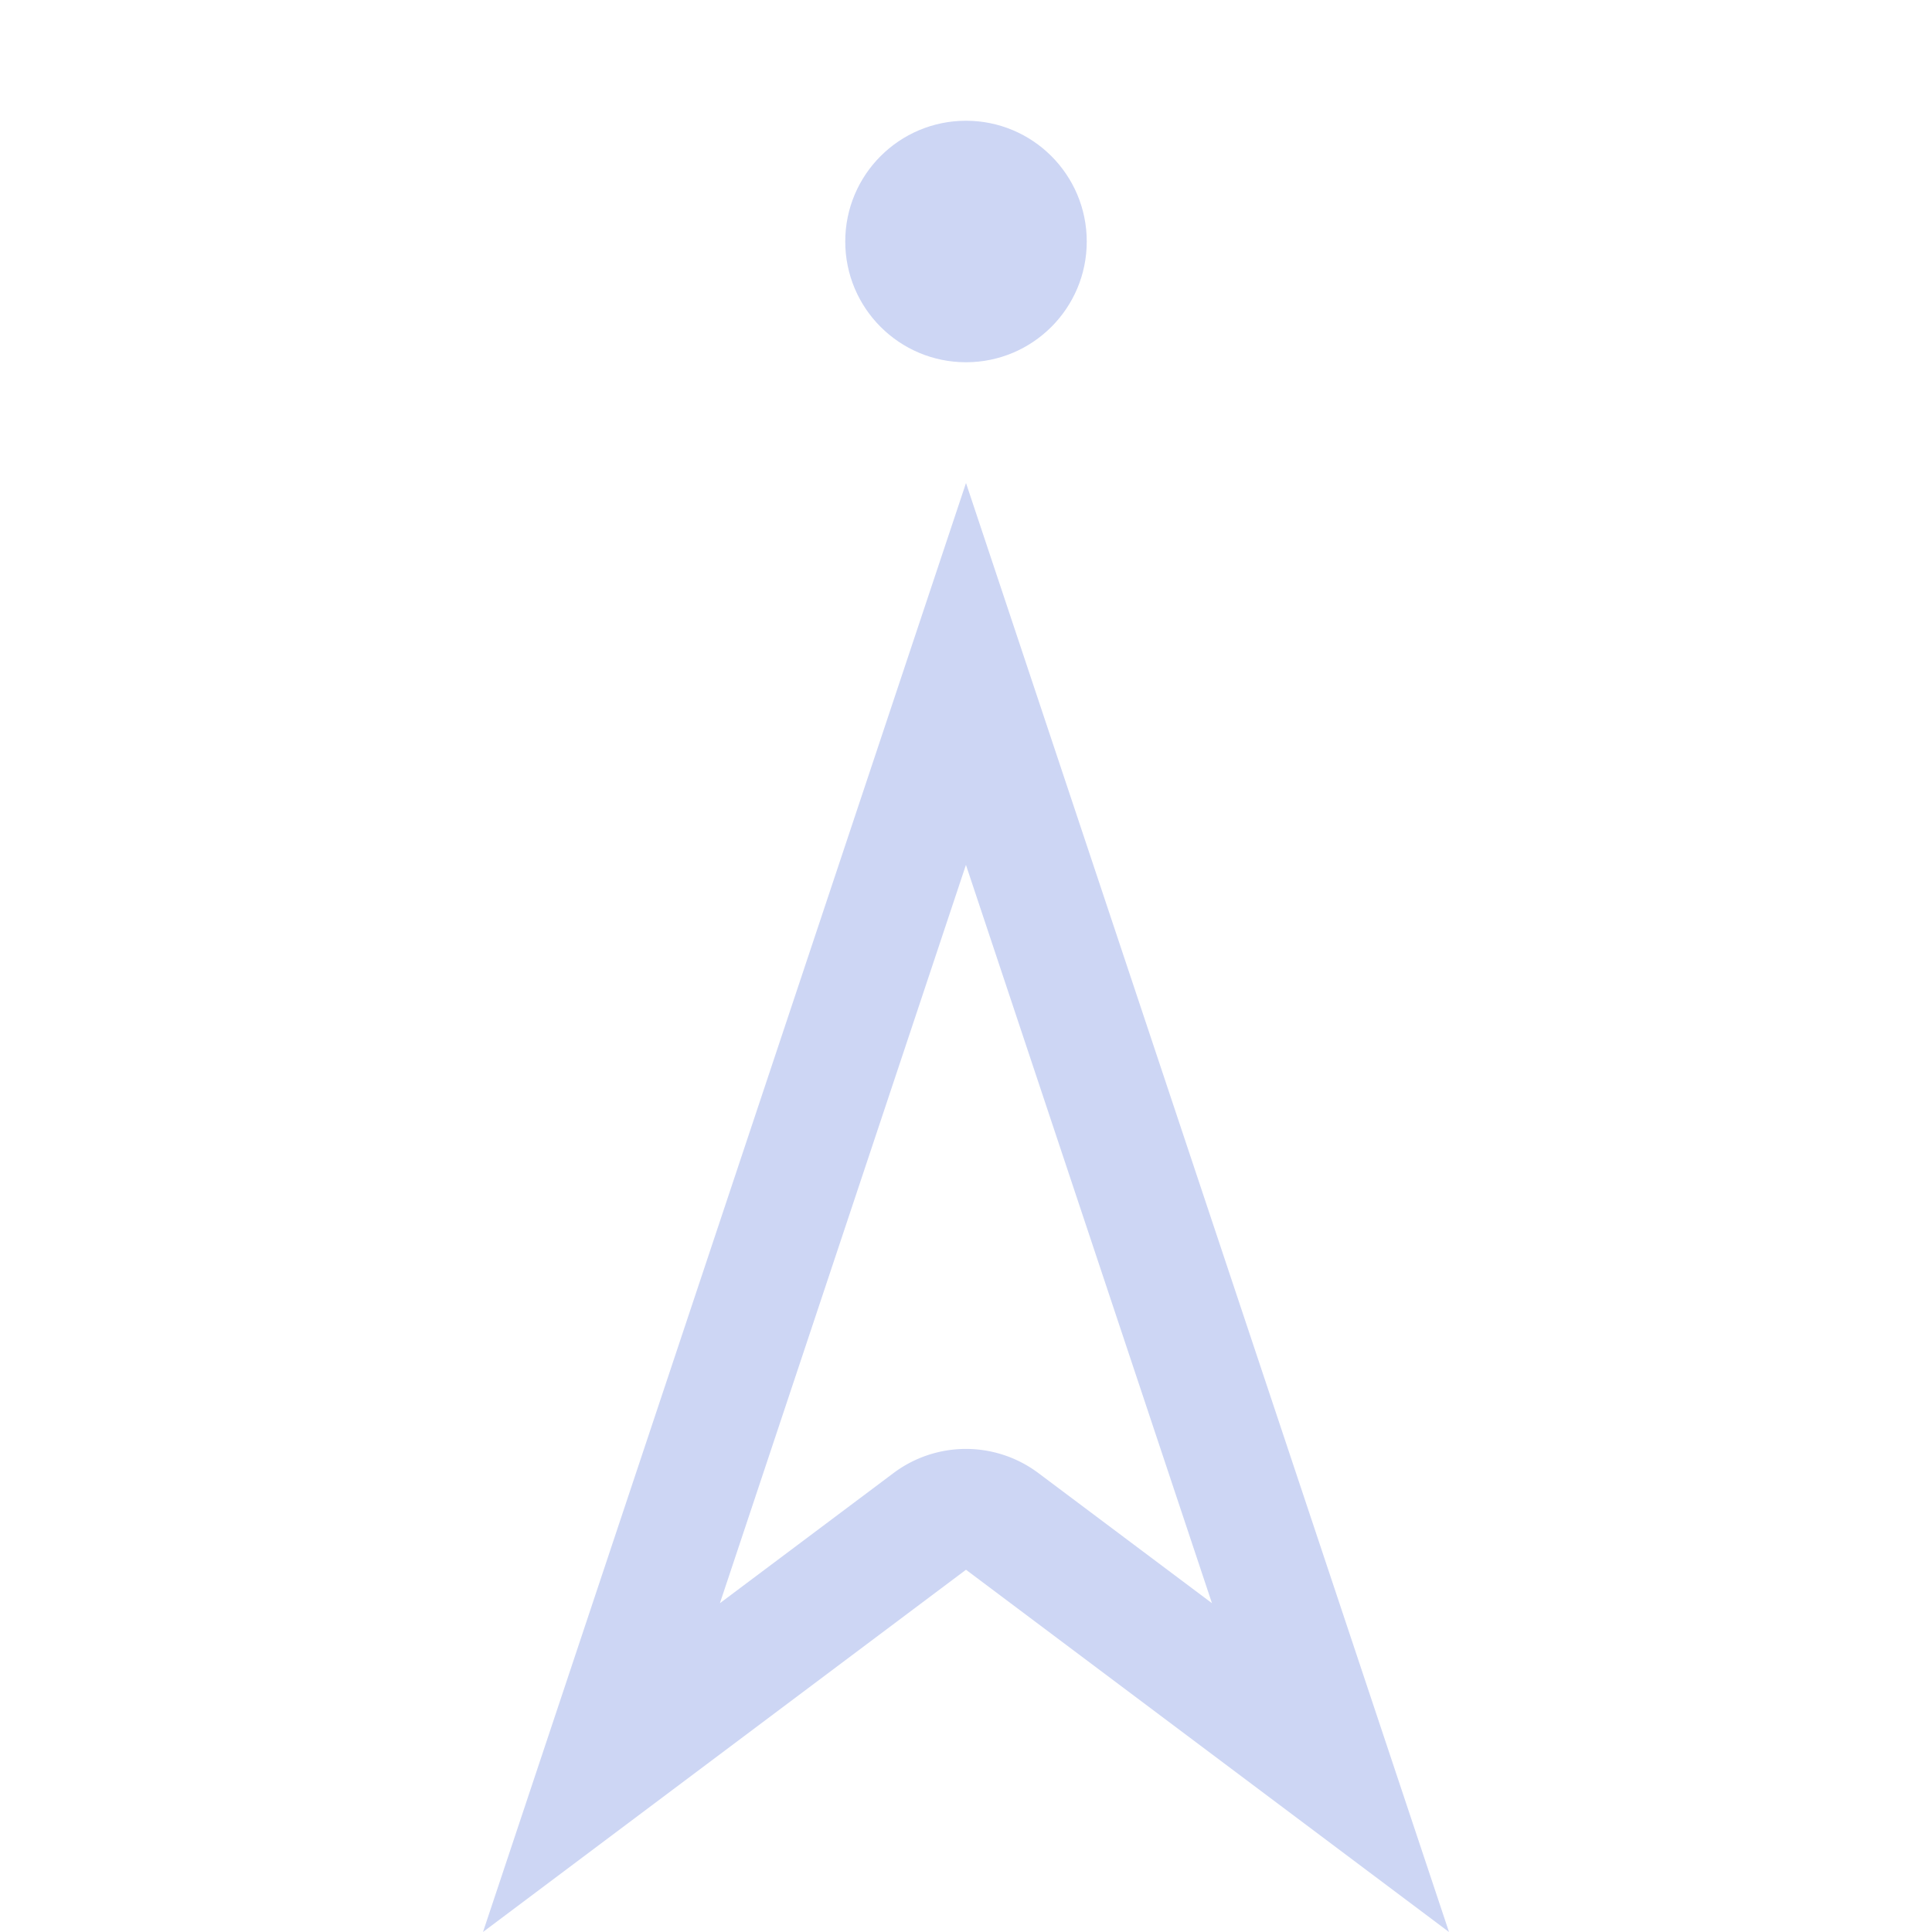 <svg width="16px" height="16px" version="1.1" viewBox="0 0 16 16" xmlns="http://www.w3.org/2000/svg">
 <path d="m8 4-4 12 4-3 4 3-4-12zm0 3.164 2.037 6.113-1.438-1.078a1 1 0 0 0-1.199 0l-1.438 1.078 2.037-6.113z" fill="#cdd6f4" stroke-linecap="round" stroke-linejoin="round" style="paint-order:stroke fill markers"/>
 <circle cx="8" cy="2" r="1" fill="#cdd6f4" stroke-linecap="round" stroke-linejoin="round" style="paint-order:stroke fill markers"/>
</svg>
